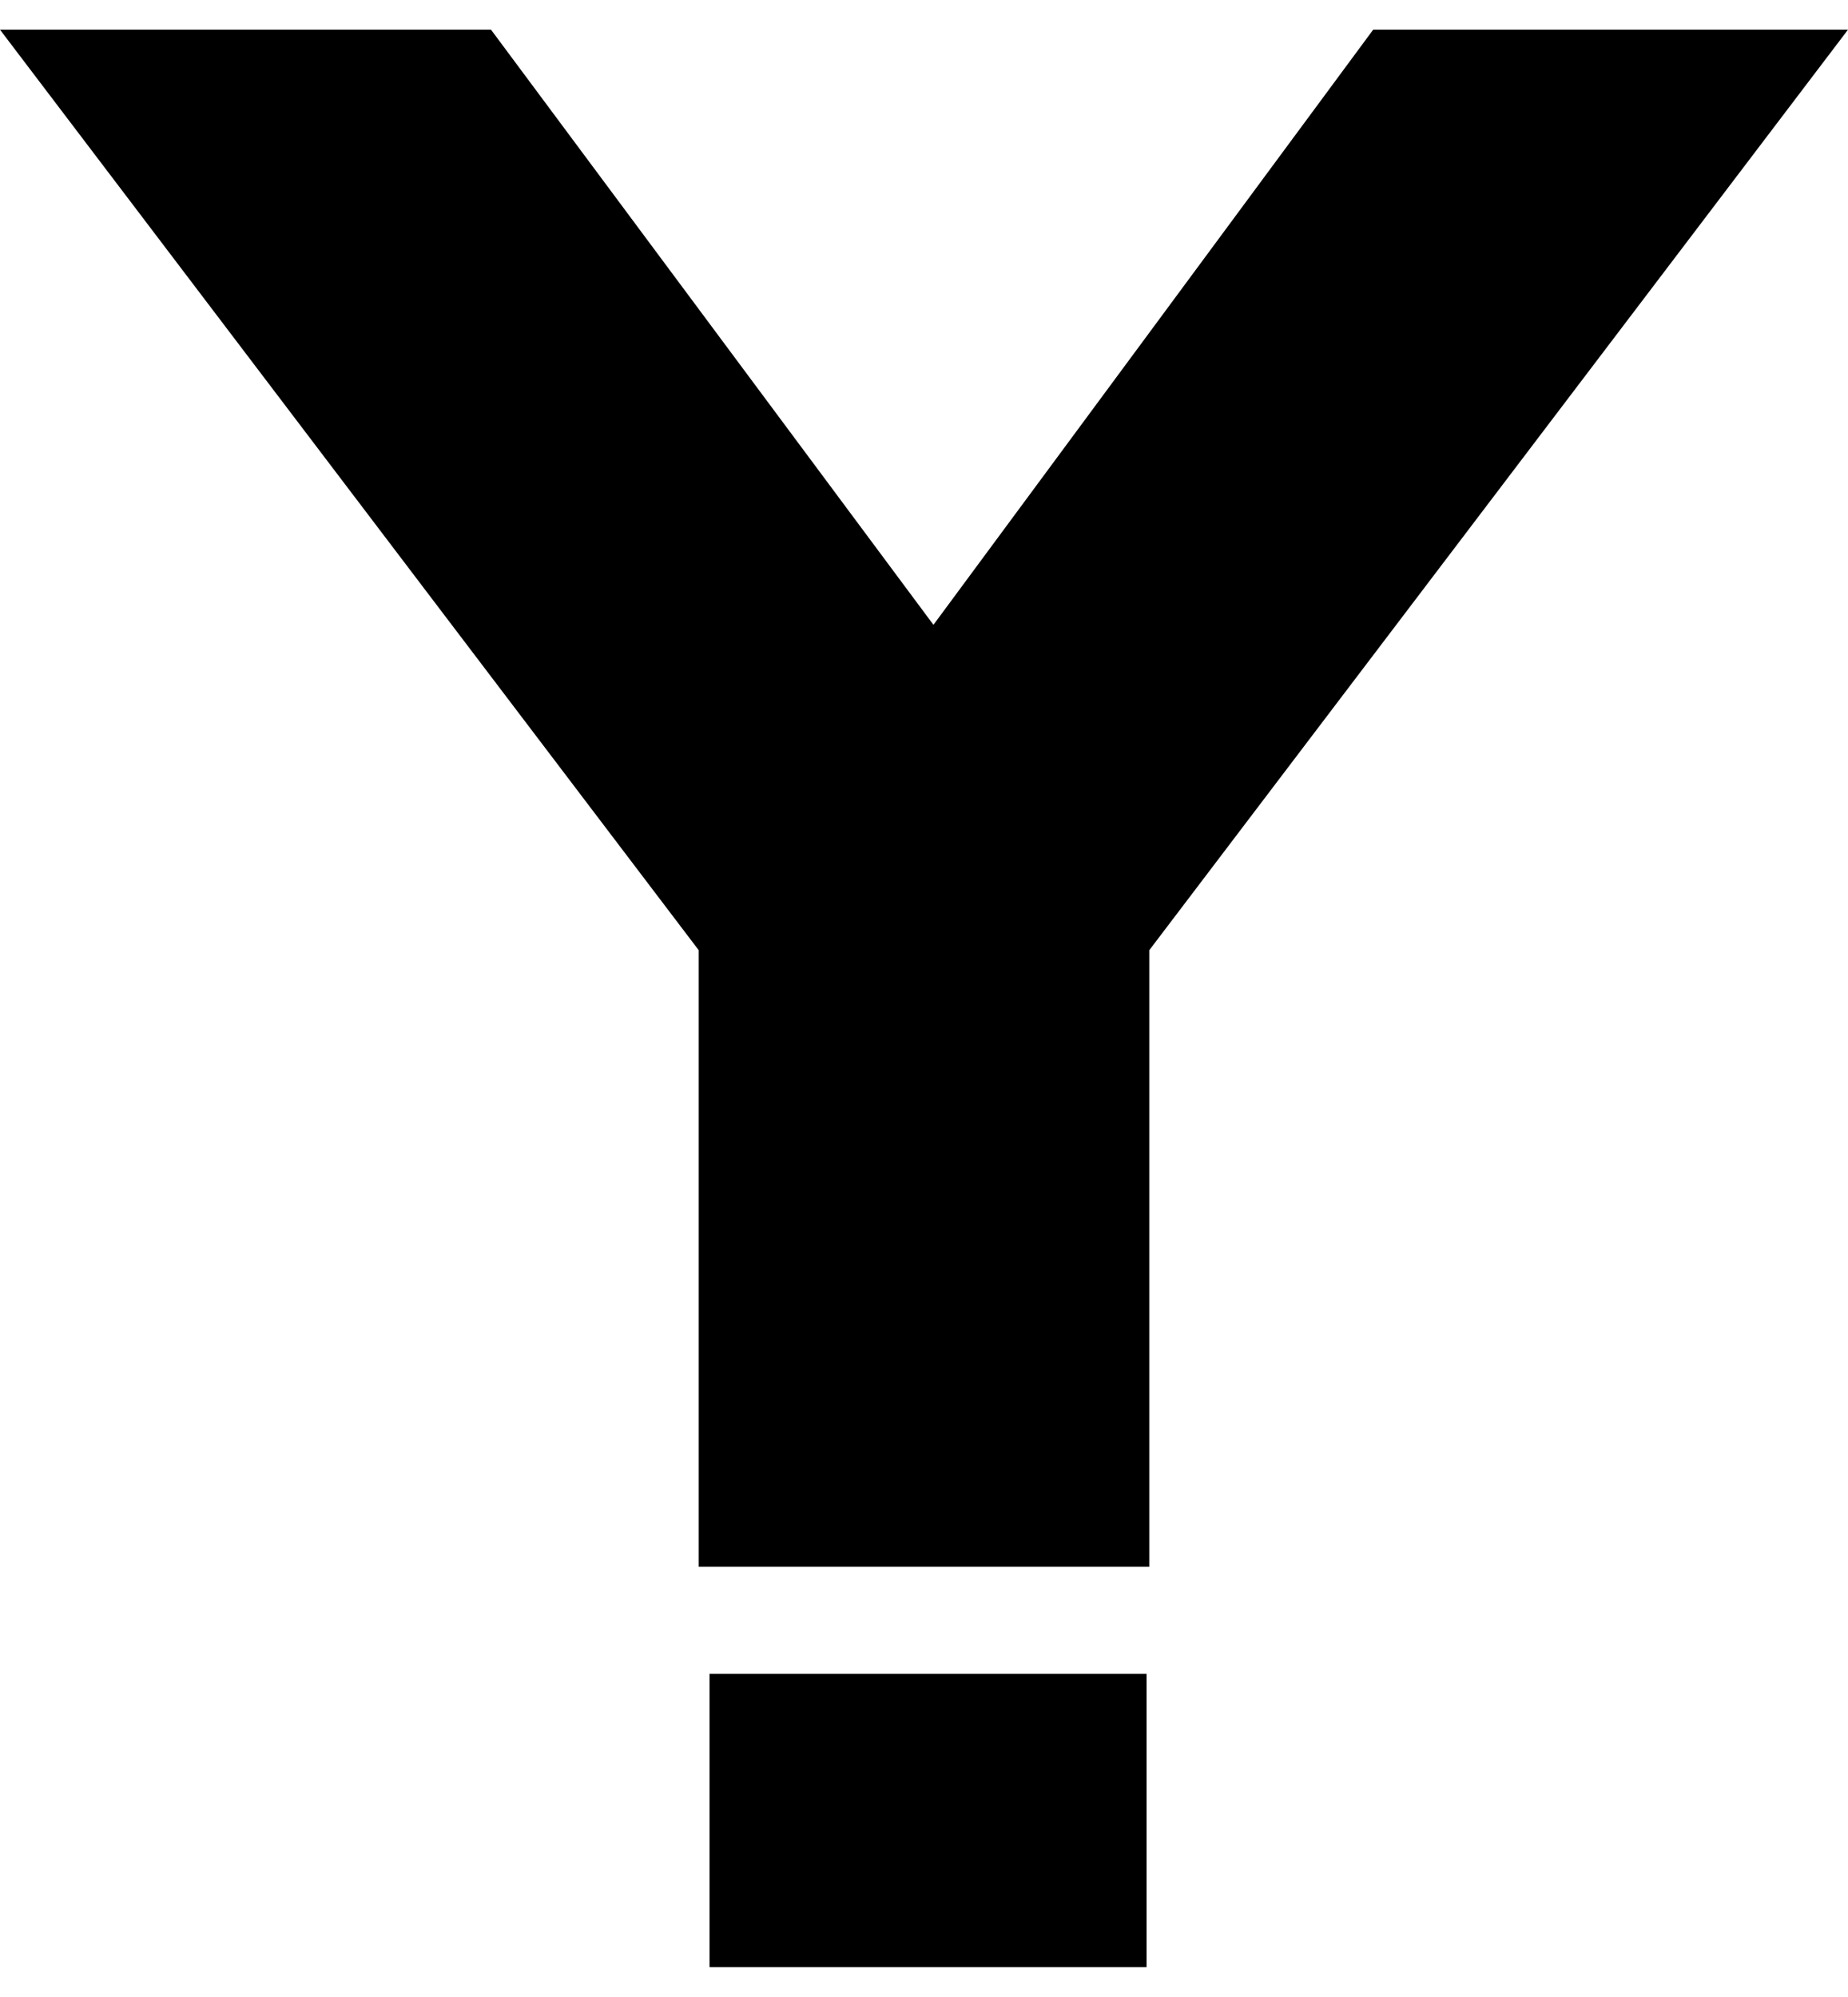 <?xml version="1.0" encoding="UTF-8"?>
<svg xmlns="http://www.w3.org/2000/svg" width="685" height="740" version="1.1" viewBox="0 0 685 740" preserveAspectRatio="none">
  <!-- Generator: Adobe Illustrator 28.7.1, SVG Export Plug-In . SVG Version: 1.2.0 Build 142)  -->
  <g>
    <g id="Layer_1">
      <path d="M263,620.308v108.692h162v-108.692h-162ZM509,11l-163,220.557L182,11H0l259,341.149v228.491h167v-228.491L685,11h-176Z"/>
    </g>
  </g>
</svg>